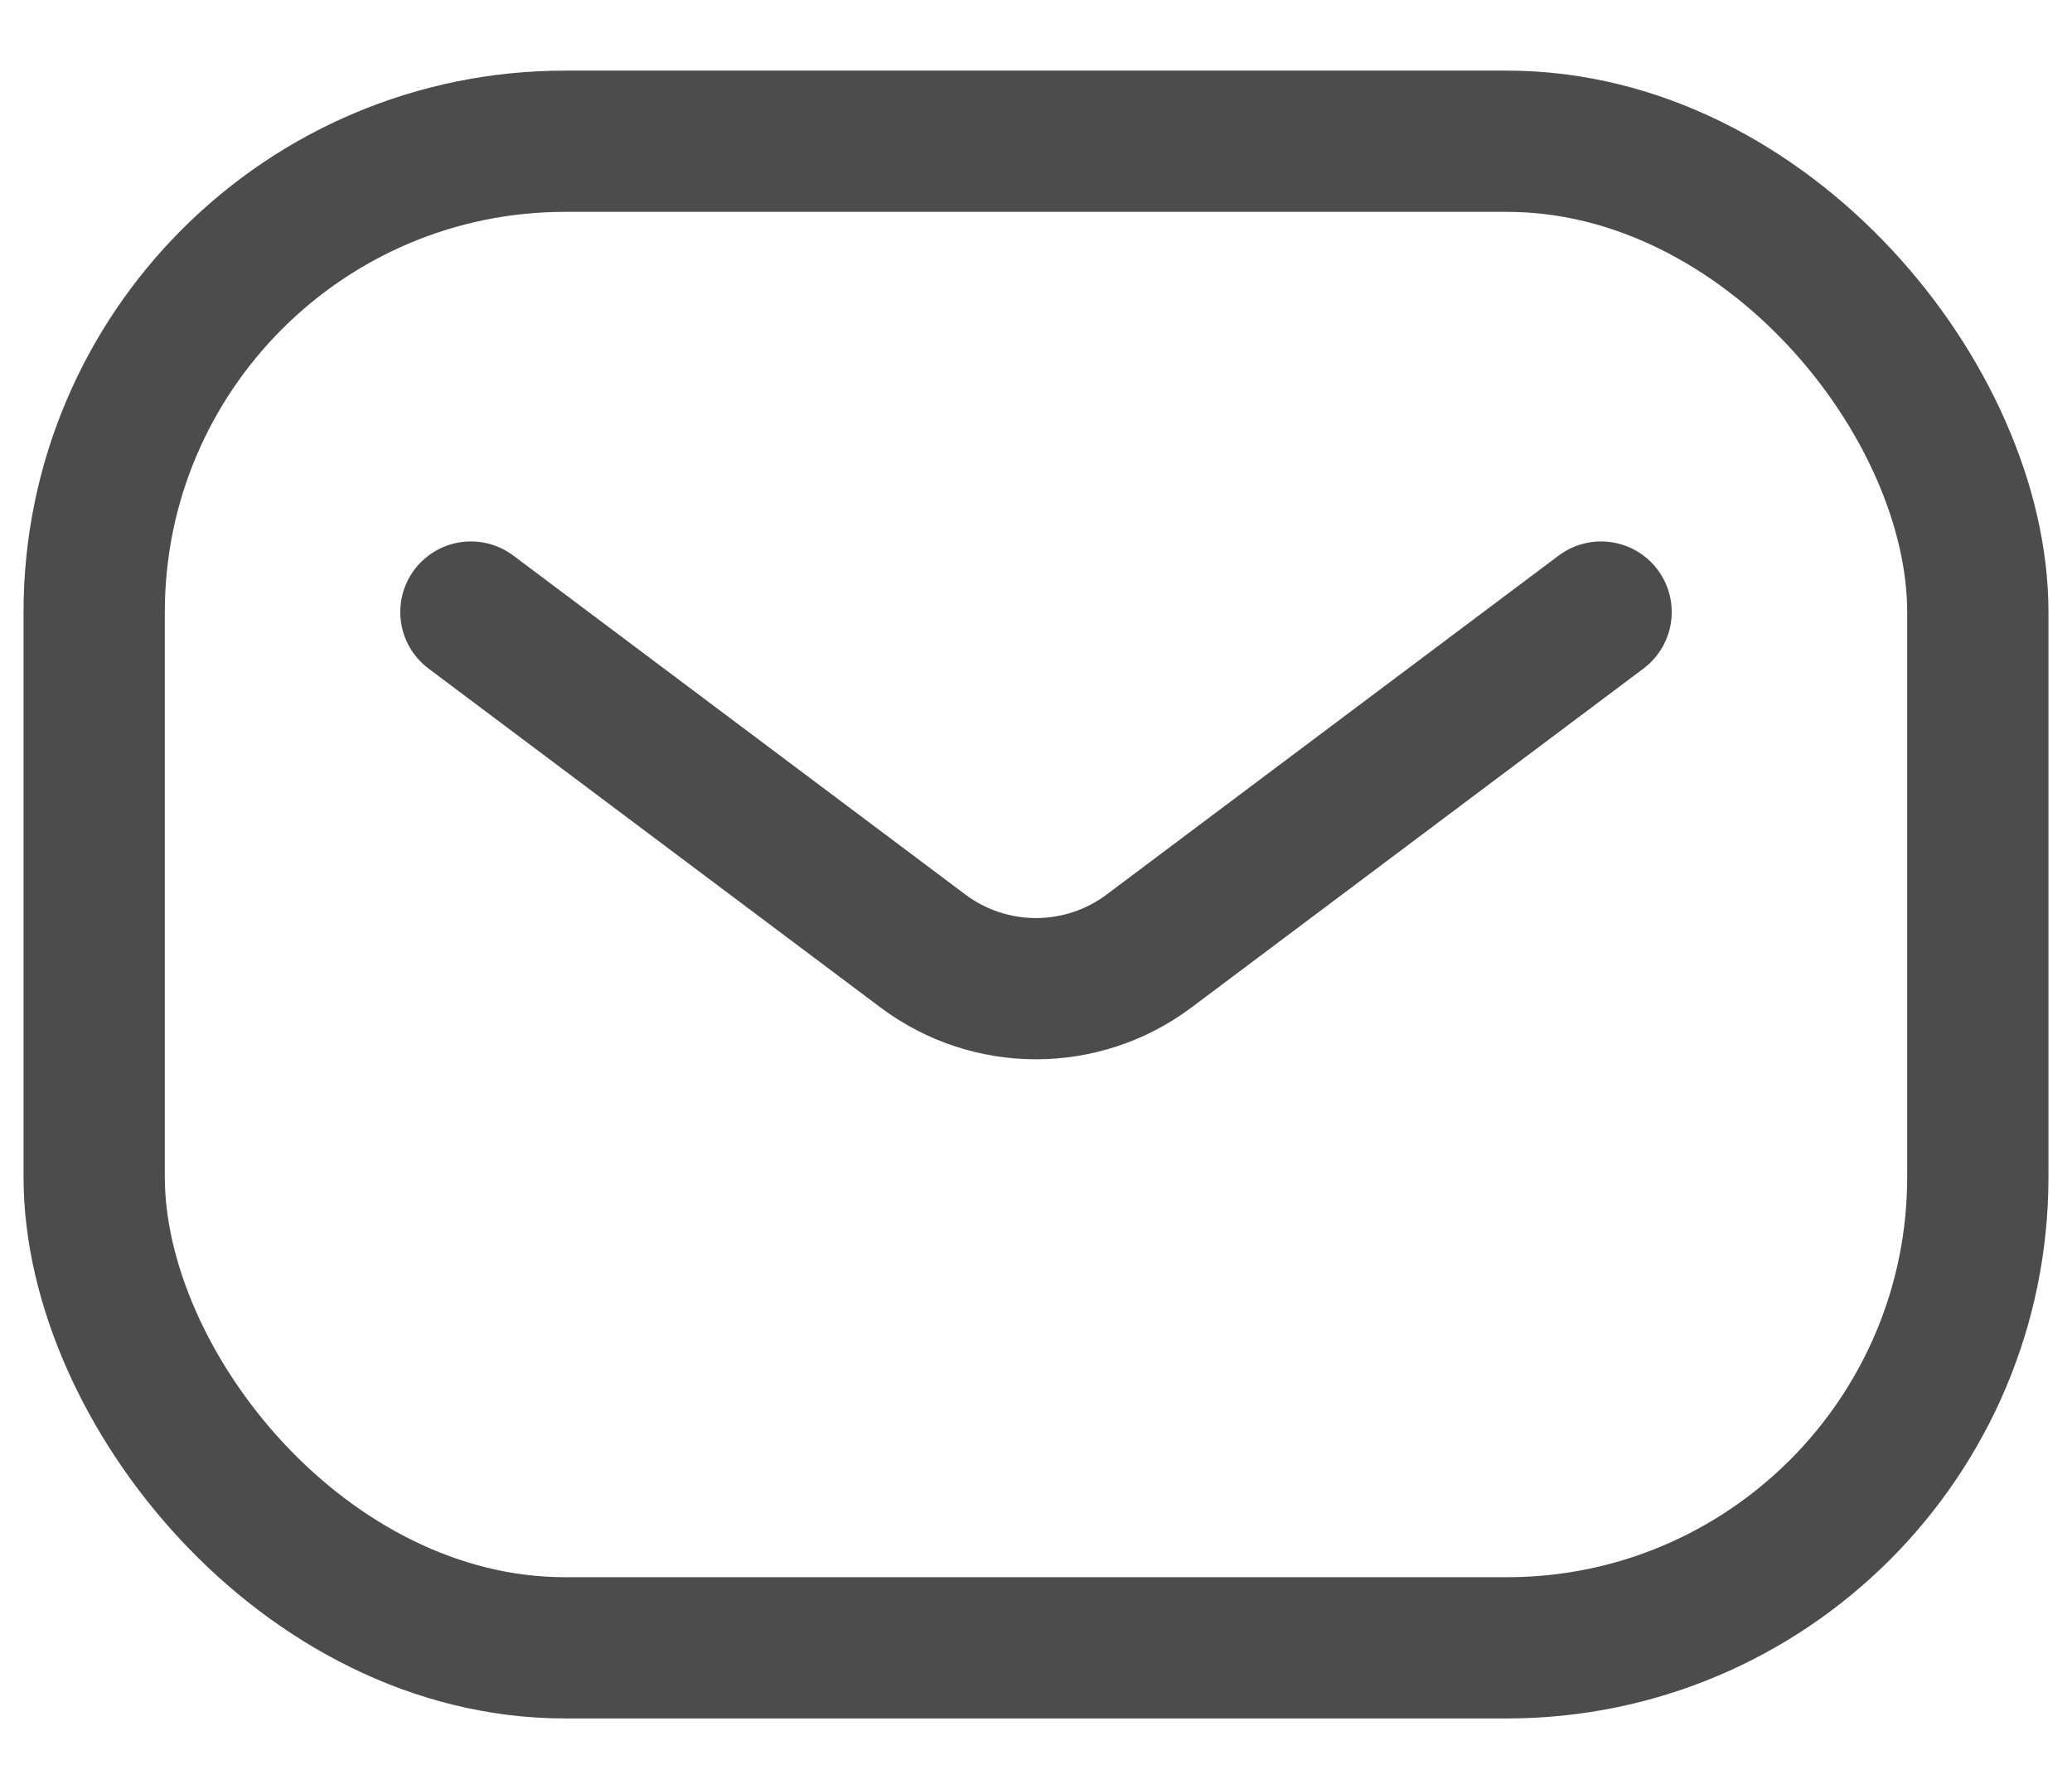 <svg width="22" height="19" viewBox="0 0 22 19" fill="none" xmlns="http://www.w3.org/2000/svg">
<rect x="1" y="1.5" width="20" height="16" rx="5" stroke="black" stroke-opacity="0.7" stroke-width="1.5"/>
<path d="M5 6.5L9.8 10.1C10.511 10.633 11.489 10.633 12.2 10.1L17 6.5" stroke="black" stroke-opacity="0.7" stroke-width="1.5" stroke-linecap="round" stroke-linejoin="round"/>
</svg>
